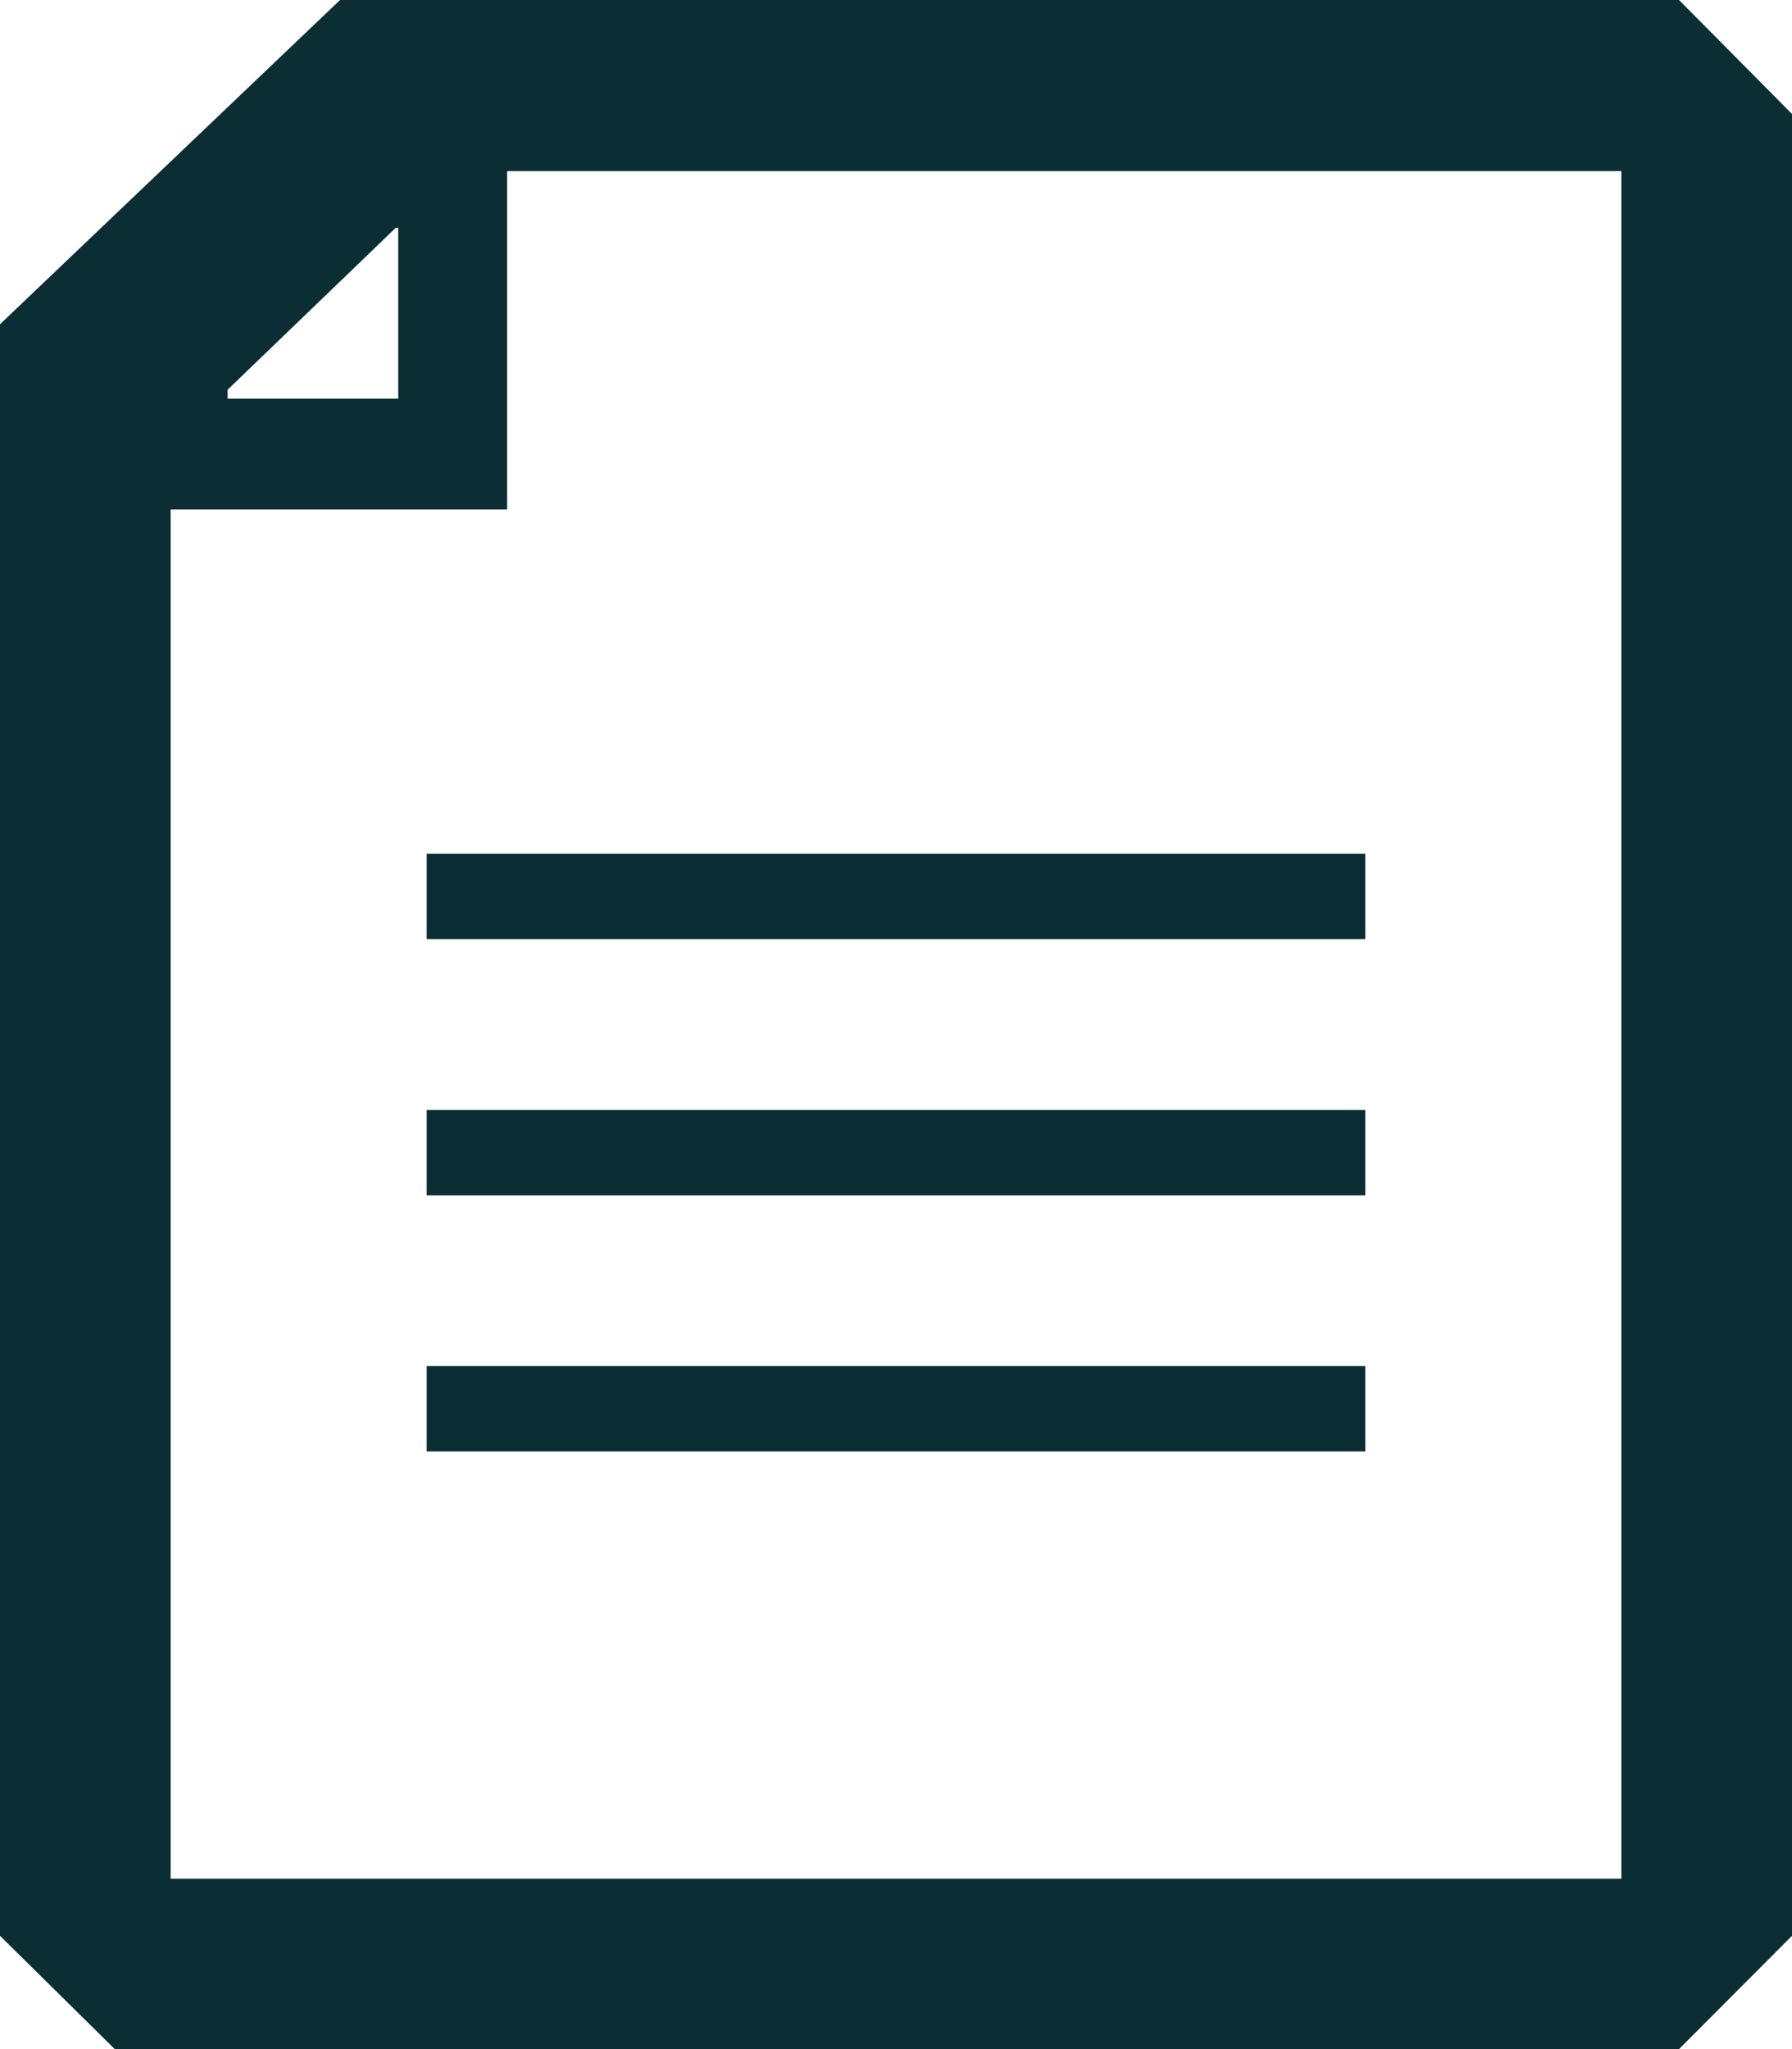 <svg xmlns="http://www.w3.org/2000/svg" width="21" height="24" viewBox="0 0 21 24">
    <path fill="#0B2D34" fill-rule="evenodd" d="M19.676 0L21 1.335v21.338L19.676 24H1.345L0 22.673V3.798L3.985 0h15.691zM19 2.004H5.943v3.963H2v16.037h17v-20zM16 16v1H5v-1h11zm0-3v1H5v-1h11zm0-3v1H5v-1h11zM4.666 2.669h-.029l-1.97 1.896v.104h2v-2z"/>
</svg>

